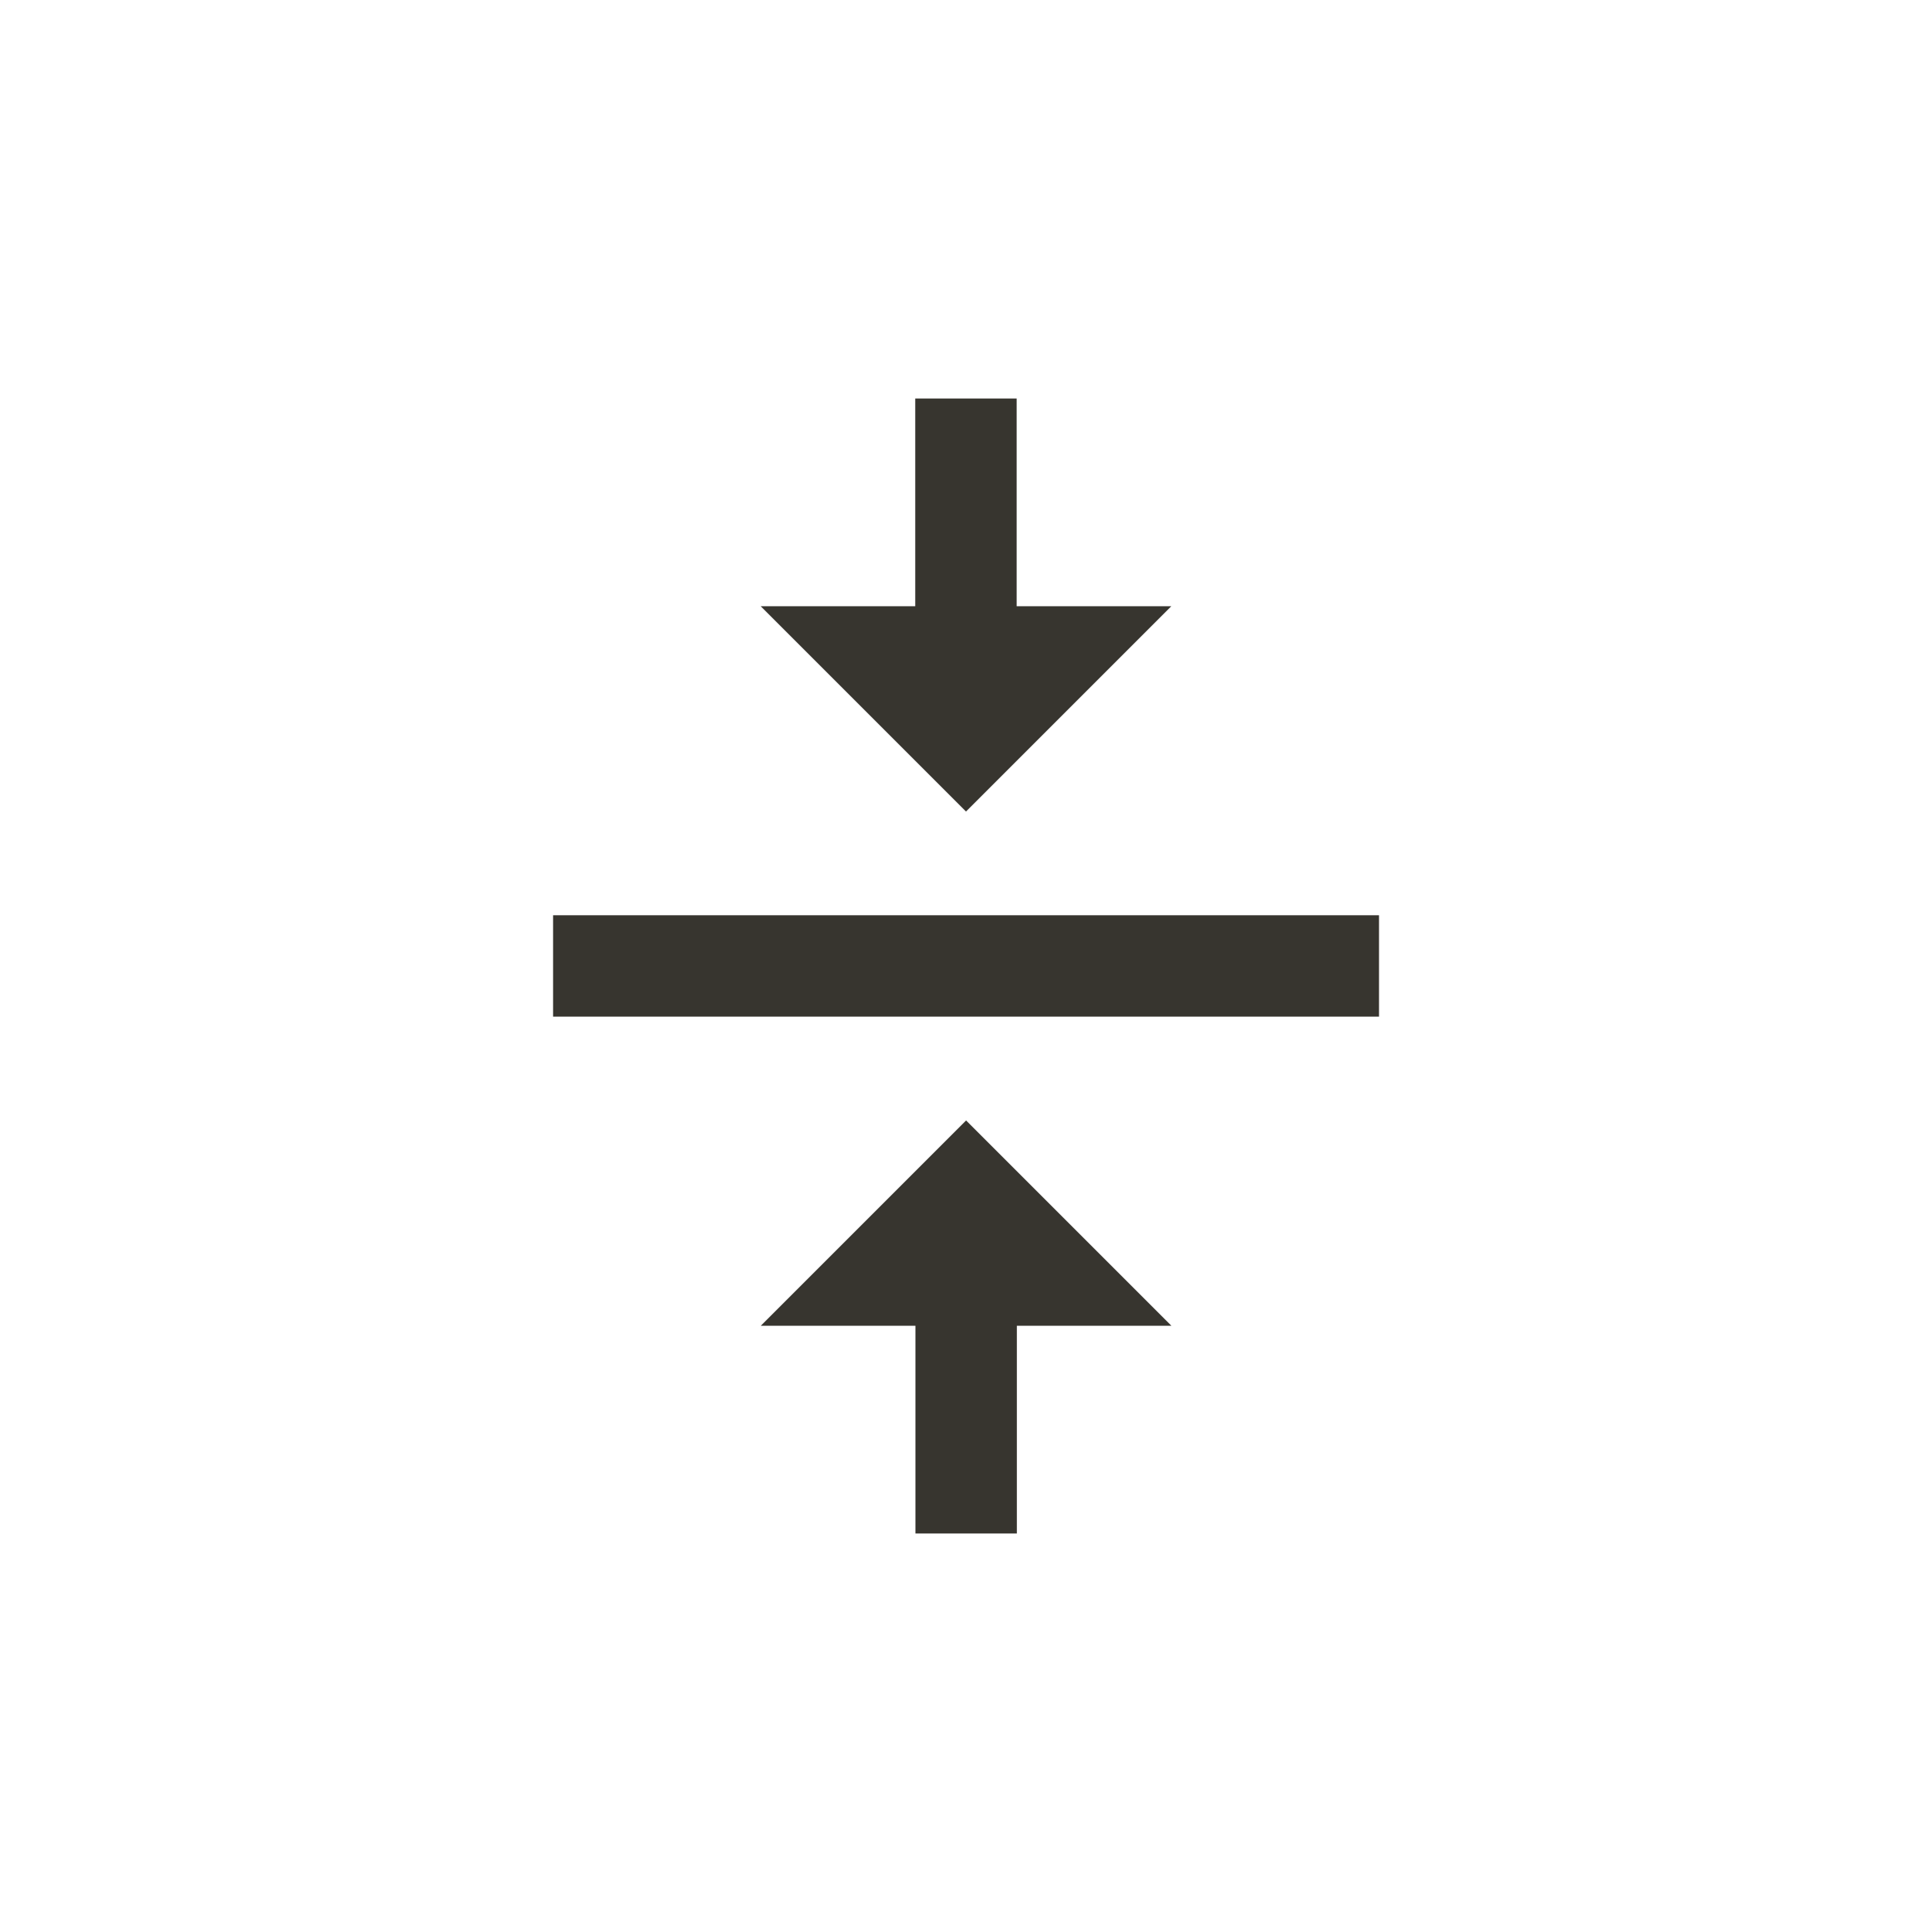 <!-- Generated by IcoMoon.io -->
<svg version="1.1" xmlns="http://www.w3.org/2000/svg" width="40" height="40" viewBox="0 0 40 40">
<title>mt-vertical_align_center</title>
<path fill="#37352f" d="M11.451 18.949h17.1v2.1h-17.1v-2.1zM24.251 12.551l-4.251 4.251-4.251-4.251h3.2v-4.3h2.1v4.3h3.2zM15.751 27.449l4.251-4.251 4.251 4.251h-3.2v4.3h-2.1v-4.3h-3.2z"></path>
</svg>
